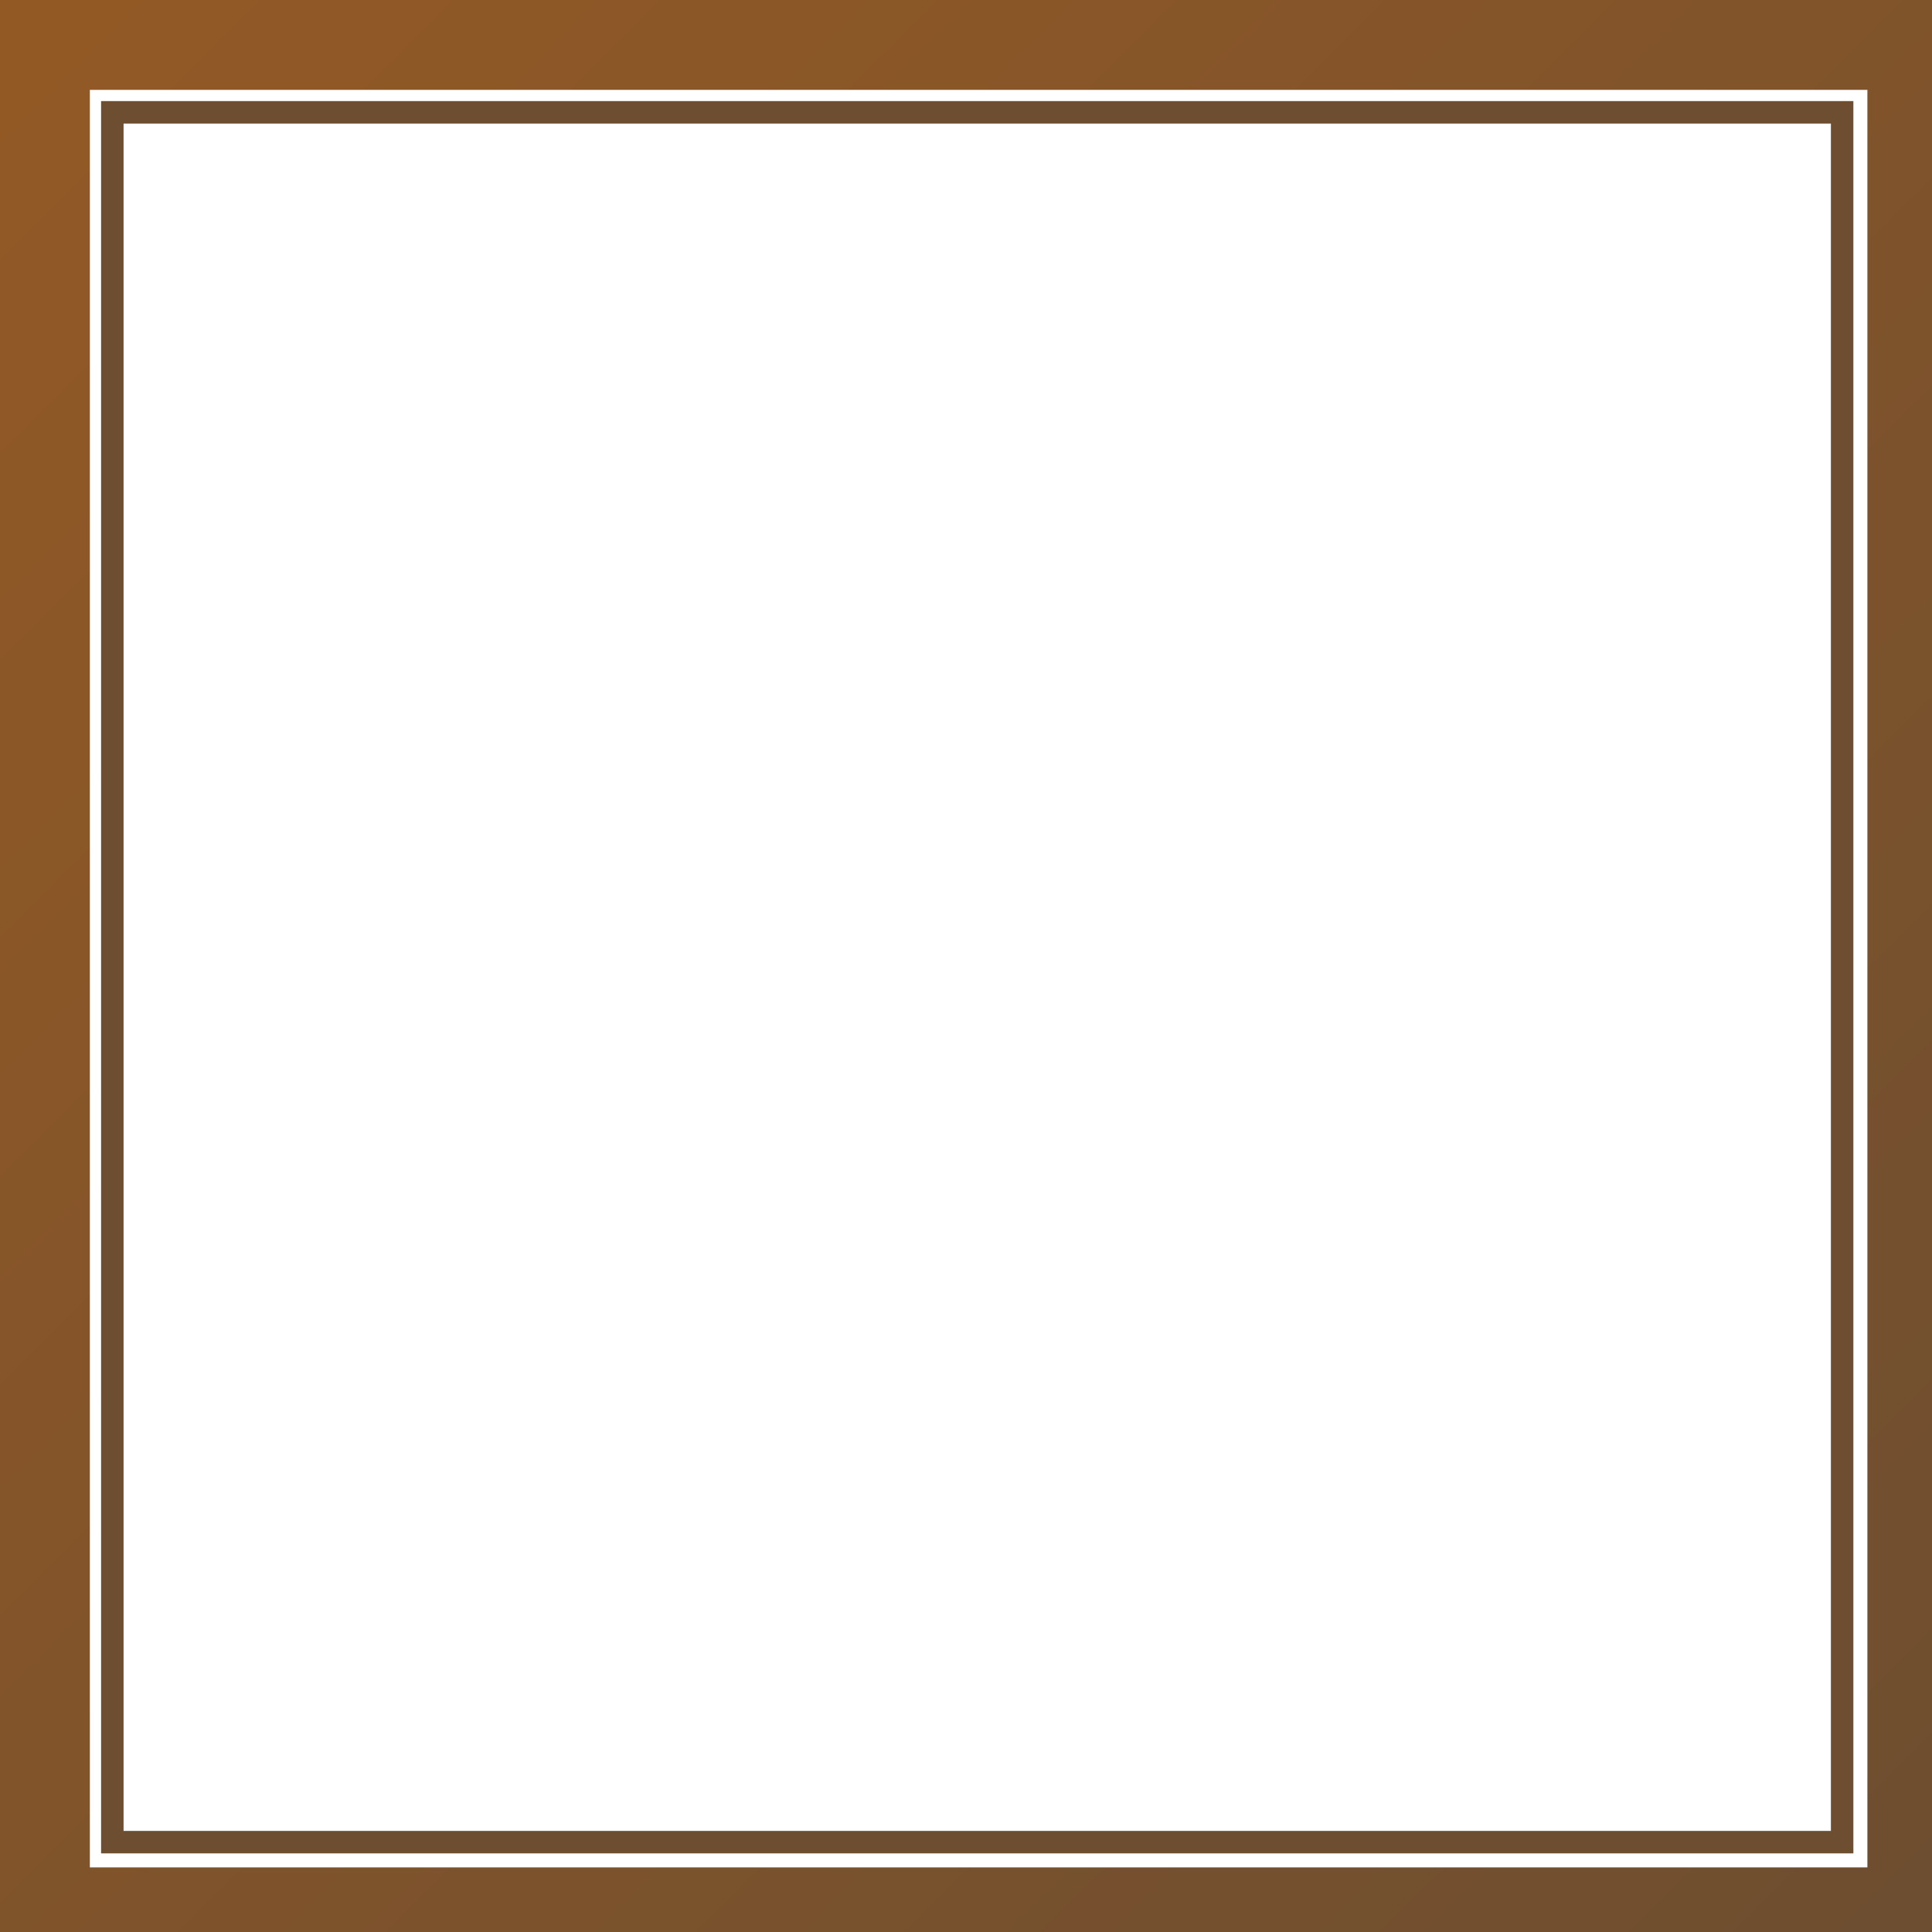 <svg viewBox="0 0 86 86" fill="none" xmlns="http://www.w3.org/2000/svg">
<path d="M85.124 2H2V85.124H85.124V2Z" stroke="url(#paint0_linear_402_26)" stroke-width="4" stroke-miterlimit="10"/>
<path d="M82 5H5V82H82V5Z" stroke="#6E4E30" stroke-miterlimit="10"/>
<defs>
<linearGradient id="paint0_linear_402_26" x1="2" y1="2" x2="85" y2="85" gradientUnits="userSpaceOnUse">
<stop stop-color="#925925"/>
<stop offset="1" stop-color="#6E4E30"/>
</linearGradient>
</defs>
</svg>
